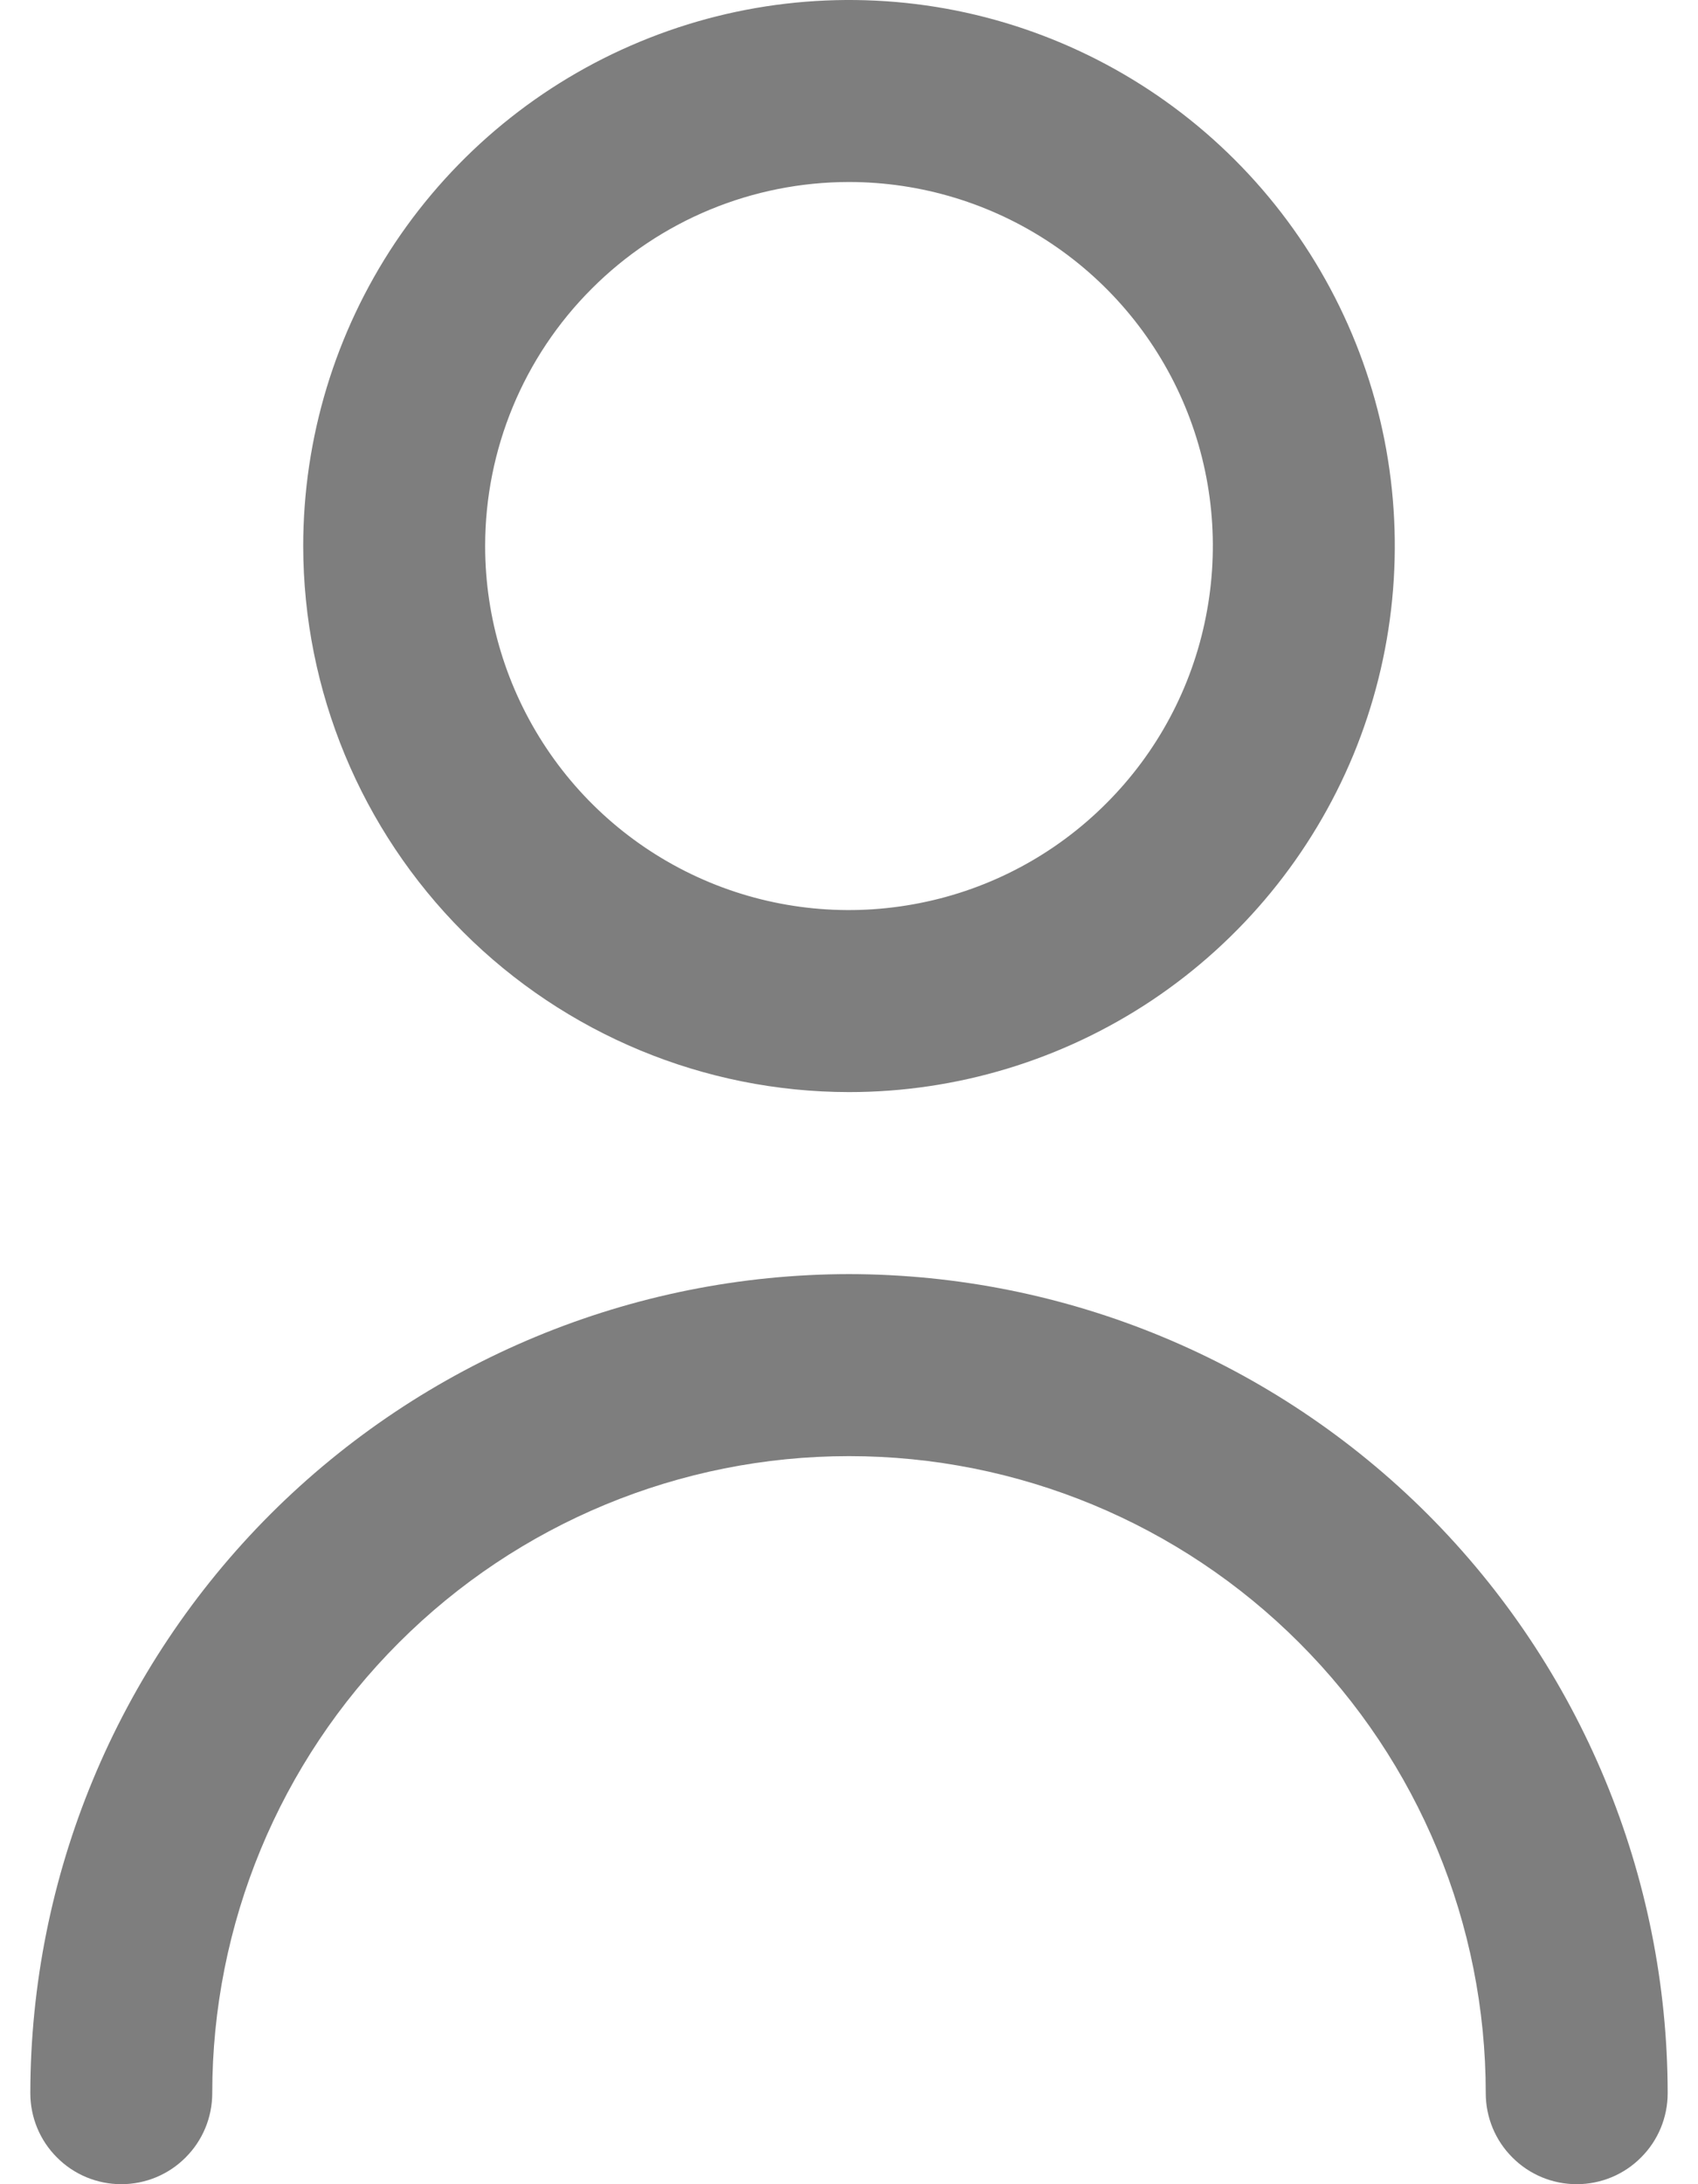 <svg width="14" height="18" viewBox="0 0 14 18" fill="none" xmlns="http://www.w3.org/2000/svg">
<path d="M7 9C7.89 9 8.76 8.736 9.5 8.242C10.24 7.747 10.817 7.044 11.158 6.222C11.498 5.4 11.587 4.495 11.414 3.622C11.24 2.749 10.811 1.947 10.182 1.318C9.553 0.689 8.751 0.26 7.878 0.086C7.005 -0.087 6.1 0.002 5.278 0.343C4.456 0.683 3.753 1.26 3.258 2C2.764 2.74 2.5 3.61 2.5 4.5C2.501 5.693 2.976 6.837 3.819 7.681C4.663 8.524 5.807 8.999 7 9ZM7 1.5C7.593 1.5 8.173 1.676 8.667 2.006C9.16 2.335 9.545 2.804 9.772 3.352C9.999 3.9 10.058 4.503 9.942 5.085C9.827 5.667 9.541 6.202 9.121 6.621C8.702 7.041 8.167 7.327 7.585 7.442C7.003 7.558 6.4 7.499 5.852 7.272C5.304 7.045 4.835 6.66 4.506 6.167C4.176 5.673 4 5.093 4 4.5C4 3.704 4.316 2.941 4.879 2.379C5.441 1.816 6.204 1.5 7 1.5ZM7 10.5C5.21 10.502 3.495 11.214 2.229 12.479C0.964 13.745 0.252 15.46 0.25 17.25C0.25 17.449 0.329 17.64 0.47 17.78C0.61 17.921 0.801 18 1 18C1.199 18 1.39 17.921 1.53 17.78C1.671 17.64 1.75 17.449 1.75 17.25C1.75 15.858 2.303 14.522 3.288 13.538C4.272 12.553 5.608 12 7 12C8.392 12 9.728 12.553 10.712 13.538C11.697 14.522 12.25 15.858 12.25 17.25C12.25 17.449 12.329 17.64 12.47 17.78C12.61 17.921 12.801 18 13 18C13.199 18 13.39 17.921 13.53 17.78C13.671 17.64 13.75 17.449 13.75 17.25C13.748 15.46 13.036 13.745 11.771 12.479C10.505 11.214 8.79 10.502 7 10.5Z" fill="#7E7E7E"/>
</svg>
